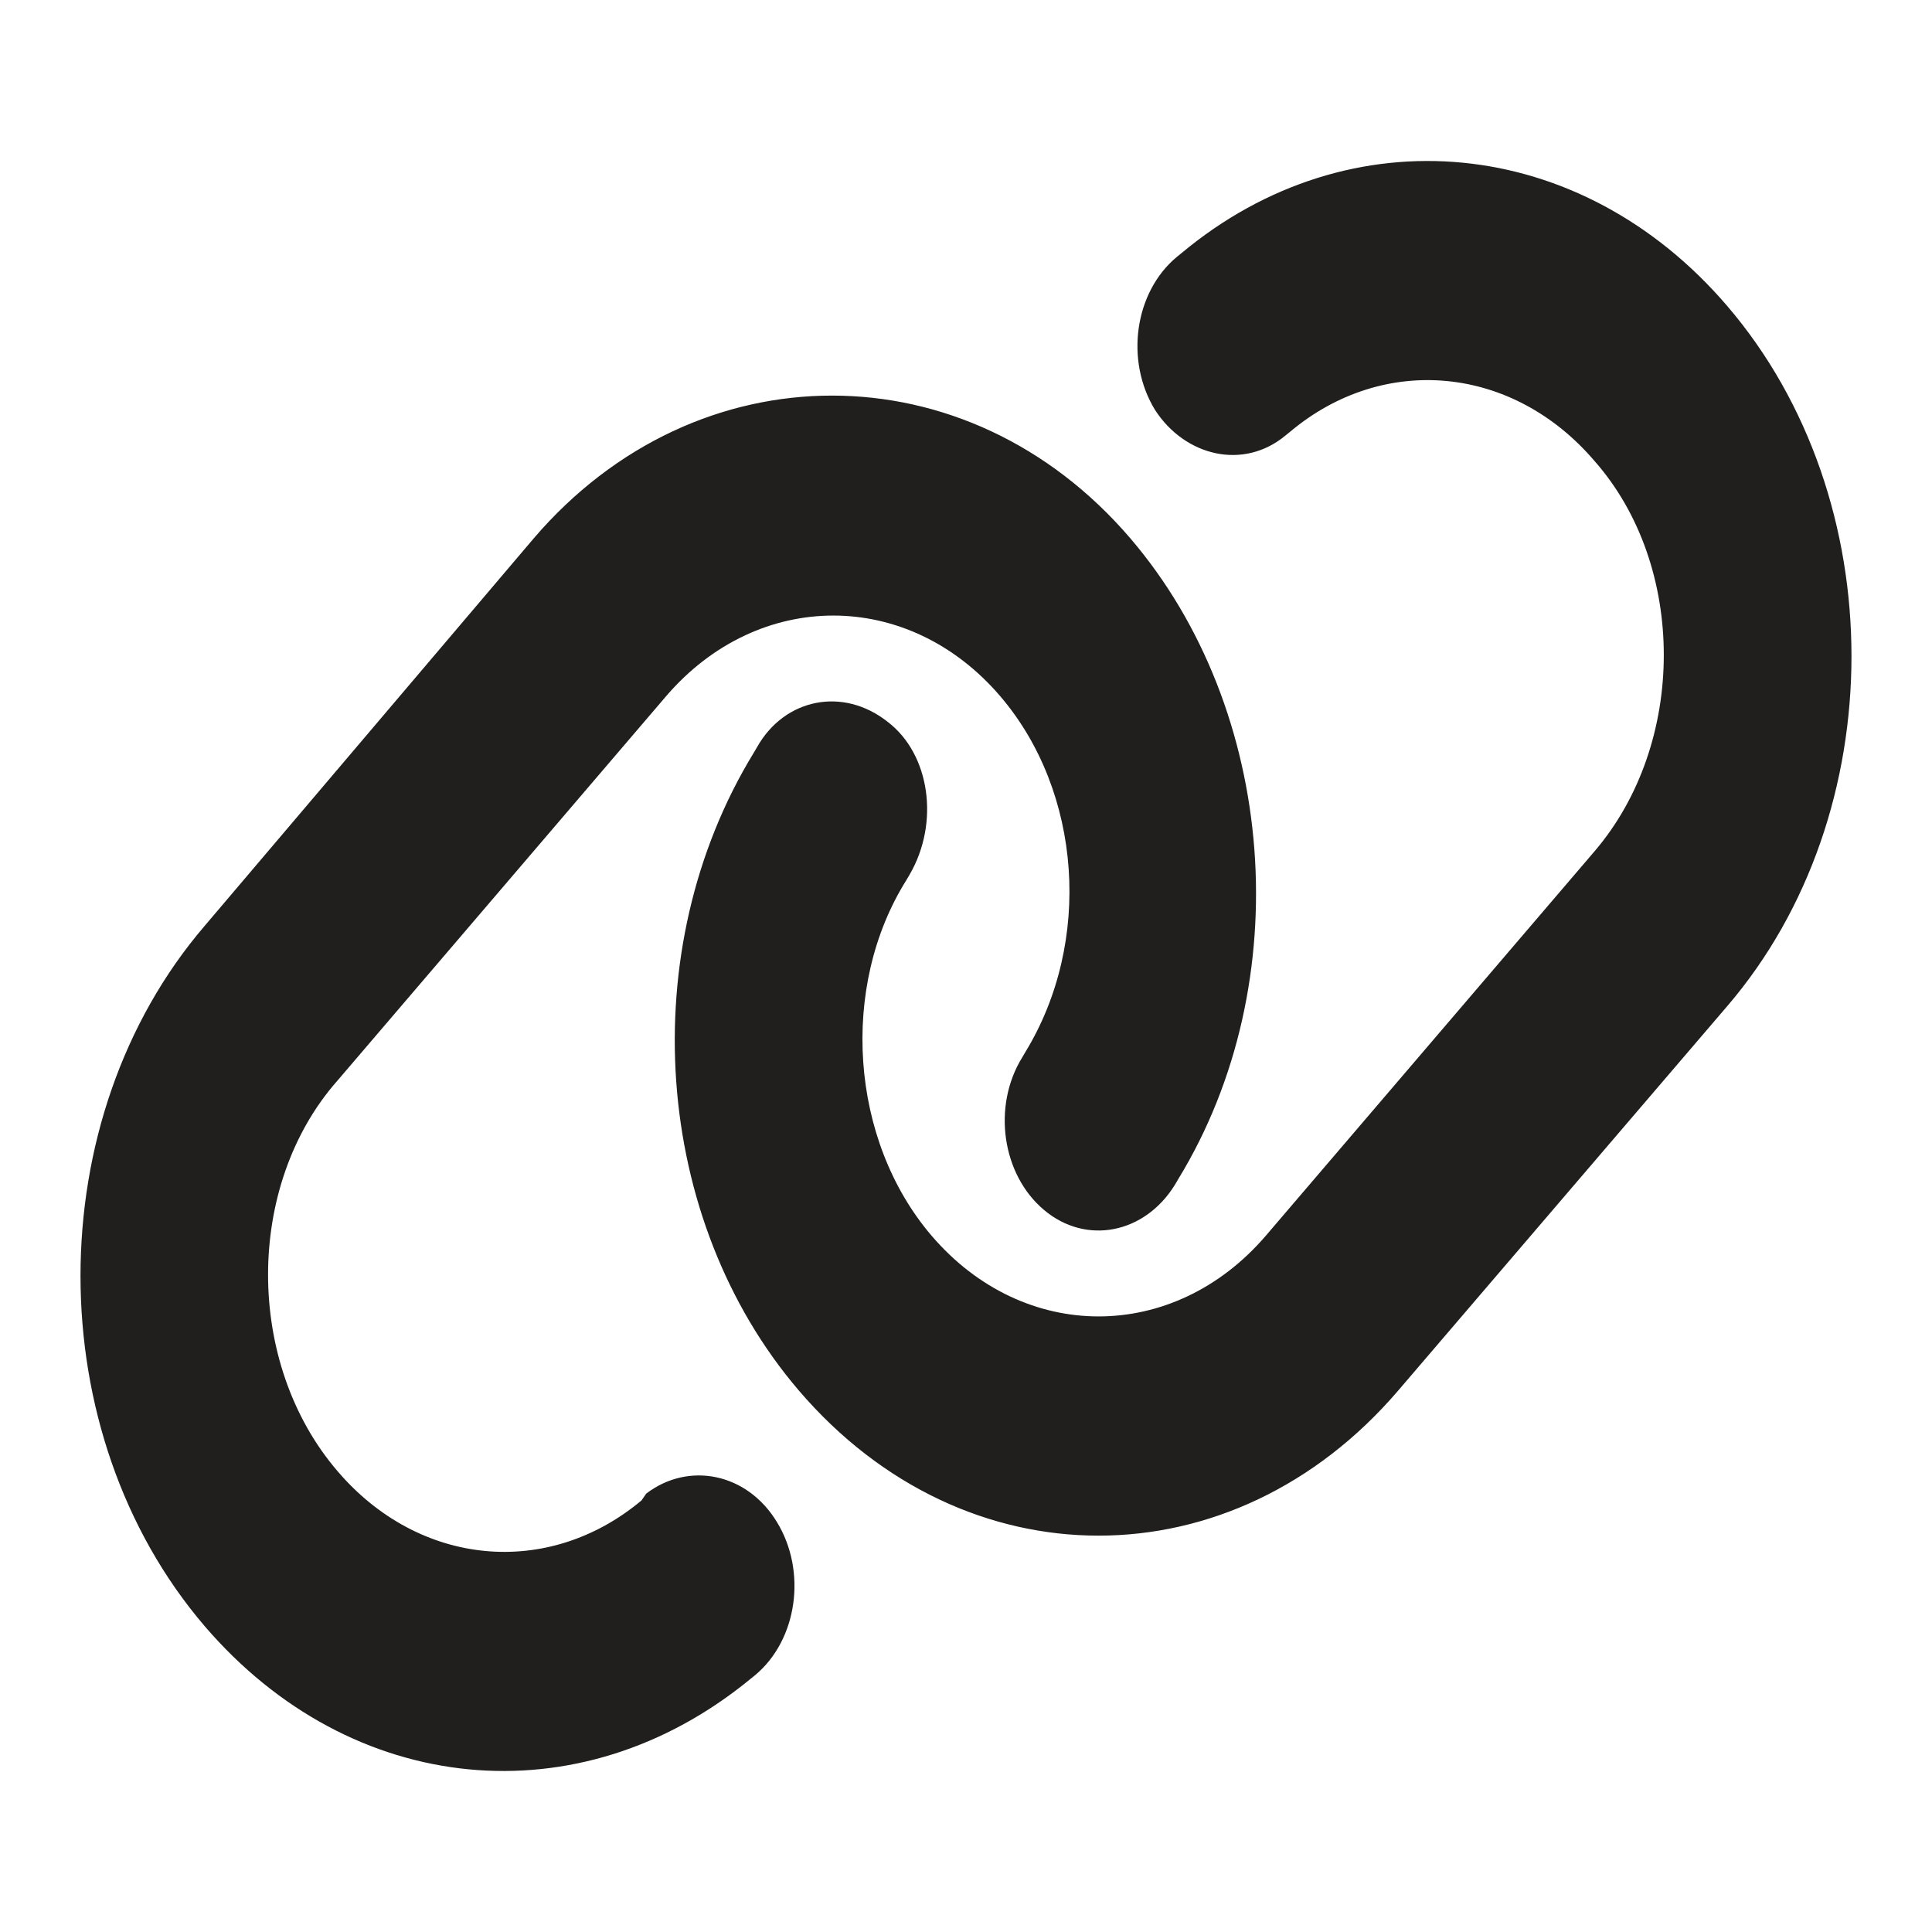 <svg width="24" height="24" viewBox="0 0 24 24" fill="none" xmlns="http://www.w3.org/2000/svg">
<path d="M6.63 6.688C8.654 4.323 12.018 4.323 14.042 6.688C15.862 8.814 16.131 12.204 14.635 14.65L14.595 14.718C14.22 15.326 13.492 15.47 12.971 15.032C12.447 14.594 12.323 13.744 12.698 13.136L12.738 13.068C13.572 11.702 13.441 9.835 12.425 8.648C11.282 7.313 9.422 7.313 8.275 8.648L4.191 13.425C3.043 14.726 3.043 16.934 4.191 18.273C5.203 19.46 6.804 19.613 7.969 18.639L8.028 18.554C8.552 18.154 9.28 18.295 9.651 18.907C10.026 19.52 9.906 20.37 9.382 20.808L9.324 20.855C7.198 22.603 4.362 22.322 2.542 20.2C0.486 17.797 0.486 13.901 2.542 11.502L6.63 6.688ZM17.369 17.274C15.312 19.677 11.981 19.677 9.924 17.274C8.104 15.147 7.867 11.796 9.364 9.35L9.404 9.282C9.746 8.674 10.474 8.529 11.027 8.967C11.552 9.367 11.675 10.218 11.3 10.864L11.26 10.932C10.427 12.259 10.558 14.165 11.573 15.351C12.717 16.687 14.577 16.687 15.724 15.351L19.808 10.575C20.955 9.235 20.955 7.028 19.808 5.727C18.796 4.541 17.194 4.386 16.029 5.361L15.971 5.408C15.447 5.846 14.719 5.667 14.348 5.092C13.973 4.48 14.093 3.63 14.617 3.193L14.675 3.146C16.768 1.398 19.637 1.675 21.457 3.802C23.514 6.203 23.514 10.099 21.457 12.498L17.369 17.274Z" fill="#201F1E"/>
</svg>
